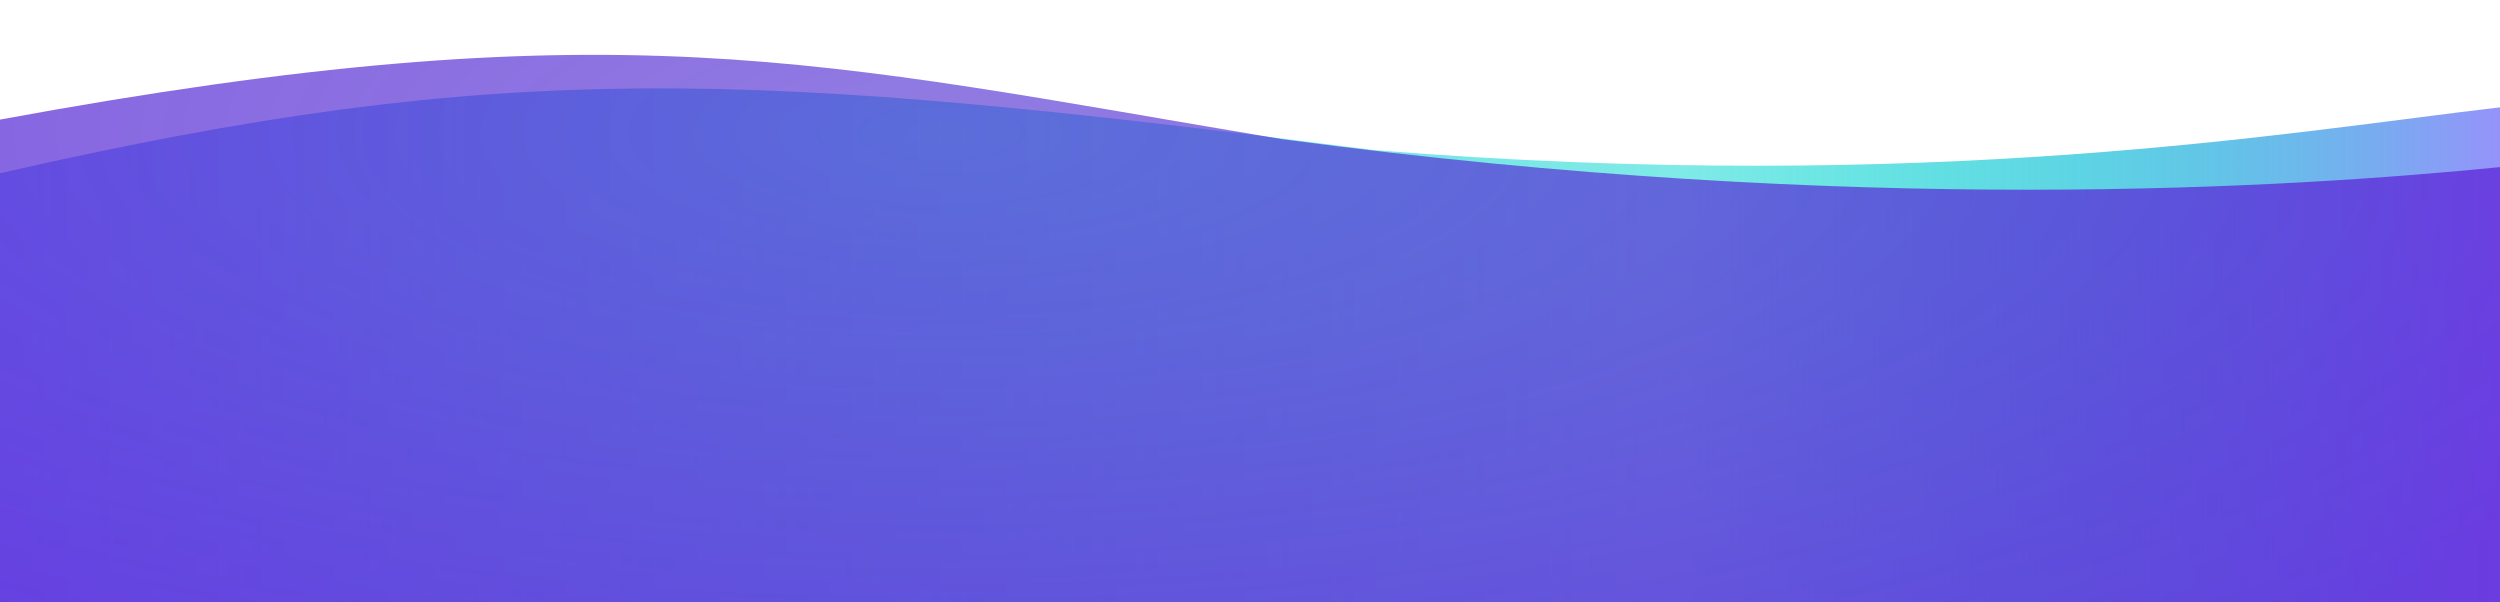 <?xml version="1.0" encoding="utf-8"?>
<!-- Generator: Adobe Illustrator 16.0.0, SVG Export Plug-In . SVG Version: 6.00 Build 0)  -->
<!DOCTYPE svg PUBLIC "-//W3C//DTD SVG 1.1//EN" "http://www.w3.org/Graphics/SVG/1.1/DTD/svg11.dtd">
<svg version="1.1" id="Layer_1" xmlns="http://www.w3.org/2000/svg" xmlns:xlink="http://www.w3.org/1999/xlink" x="0px" y="0px"
	 width="841.89px" height="202.874px" viewBox="0 0 841.89 202.874" enable-background="new 0 0 841.89 202.874"
	 xml:space="preserve">
<g id="Layer_1_1_">
	
		<linearGradient id="SVGID_1_" gradientUnits="userSpaceOnUse" x1="-809.465" y1="-1444.114" x2="32.674" y2="-1444.114" gradientTransform="matrix(1 0 0 0.775 809.34 1236.952)">
		<stop  offset="0.005" style="stop-color:#BCFFFF"/>
		<stop  offset="0.126" style="stop-color:#BBE5F8;stop-opacity:0.952"/>
		<stop  offset="0.266" style="stop-color:#BACEF1;stop-opacity:0.897"/>
		<stop  offset="0.397" style="stop-color:#B9C0ED;stop-opacity:0.845"/>
		<stop  offset="0.511" style="stop-color:#B9BBEC;stop-opacity:0.8"/>
		<stop  offset="0.672" style="stop-color:#B7BCEC;stop-opacity:0.603"/>
		<stop  offset="0.745" style="stop-color:#B0BEEC;stop-opacity:0.513"/>
		<stop  offset="0.8" style="stop-color:#A3C3EC;stop-opacity:0.446"/>
		<stop  offset="0.846" style="stop-color:#91CAEC;stop-opacity:0.389"/>
		<stop  offset="0.886" style="stop-color:#79D2EC;stop-opacity:0.339"/>
		<stop  offset="0.923" style="stop-color:#5CDDEC;stop-opacity:0.294"/>
		<stop  offset="0.957" style="stop-color:#3AEAEC;stop-opacity:0.253"/>
		<stop  offset="0.987" style="stop-color:#13F8EC;stop-opacity:0.216"/>
		<stop  offset="1" style="stop-color:#00FFEC;stop-opacity:0.2"/>
	</linearGradient>
	<path display="none" fill="url(#SVGID_1_)" d="M-0.125,202.859h842.139V50.993c-69.762,6.913-198.453,18.079-343.277,3.404
		C343.926,40.232,160.499,18.309-0.125,43.863V202.859z"/>
	
		<linearGradient id="SVGID_2_" gradientUnits="userSpaceOnUse" x1="-809.465" y1="-1445.61" x2="32.676" y2="-1445.61" gradientTransform="matrix(1 0 0 0.775 809.34 1236.952)">
		<stop  offset="0.005" style="stop-color:#6187FA;stop-opacity:0.8"/>
		<stop  offset="0.204" style="stop-color:#39A7E8;stop-opacity:0.71"/>
		<stop  offset="0.397" style="stop-color:#1AC1DA;stop-opacity:0.624"/>
		<stop  offset="0.559" style="stop-color:#07D0D2;stop-opacity:0.551"/>
		<stop  offset="0.672" style="stop-color:#00D6CF;stop-opacity:0.5"/>
		<stop  offset="0.723" style="stop-color:#04D4D0;stop-opacity:0.578"/>
		<stop  offset="0.777" style="stop-color:#11CED4;stop-opacity:0.66"/>
		<stop  offset="0.833" style="stop-color:#26C5DA;stop-opacity:0.745"/>
		<stop  offset="0.889" style="stop-color:#44B7E3;stop-opacity:0.831"/>
		<stop  offset="0.946" style="stop-color:#6AA6EE;stop-opacity:0.918"/>
		<stop  offset="1" style="stop-color:#9593FA"/>
	</linearGradient>
	<path fill="url(#SVGID_2_)" d="M-0.125,202.872h842.141V36.14c-69.764,8.054-190.797,29.563-379.393,14.397
		C253.13,23.75,170.523,19.352,0,58.341L-0.125,202.872z"/>
	
		<radialGradient id="SVGID_3_" cx="524.801" cy="164.135" r="628.332" gradientTransform="matrix(1 0 0 0.443 -0.02 203.598)" gradientUnits="userSpaceOnUse">
		<stop  offset="0" style="stop-color:#2B00DB"/>
		<stop  offset="1" style="stop-color:#5063D1"/>
	</radialGradient>
	<path display="none" opacity="0.6" fill="url(#SVGID_3_)" enable-background="new    " d="M-0.125,253.063h842.14v-148.91
		c-84.762-1.077-95.686-8.342-217.191-21.027c-177.758-18.558-287.6,39.861-624.949,27.215V253.063z"/>
	
		<radialGradient id="SVGID_4_" cx="-492.341" cy="-1999.436" r="674.182" gradientTransform="matrix(1 0 0 0.344 809.34 732.558)" gradientUnits="userSpaceOnUse">
		<stop  offset="0" style="stop-color:#502FD1;stop-opacity:0.7"/>
		<stop  offset="0.973" style="stop-color:#6127DB;stop-opacity:0.9"/>
	</radialGradient>
	<path opacity="0.9" fill="url(#SVGID_4_)" enable-background="new    " d="M-0.125,202.872h842.141L841.89,56.275
		c-69.764,6.915-216.056,16.526-410.21-9.405C273.851,20.444,207.696,2.065,0,40.271L-0.125,202.872z"/>
	
		<linearGradient id="SVGID_5_" gradientUnits="userSpaceOnUse" x1="-809.465" y1="-1447.892" x2="32.674" y2="-1447.892" gradientTransform="matrix(1 0 0 0.775 809.34 1236.952)">
		<stop  offset="0.027" style="stop-color:#504A98;stop-opacity:0"/>
		<stop  offset="0.694" style="stop-color:#6B6EBB;stop-opacity:0.828"/>
		<stop  offset="1" style="stop-color:#684393;stop-opacity:0.8"/>
	</linearGradient>
	<path display="none" opacity="0.5" fill="url(#SVGID_5_)" enable-background="new    " d="M-0.125,202.859h842.139V50.993
		c-69.764,6.912-214.768,21.796-408.918-4.135C253.647,22.892,114.591,20.563-0.125,35.971V202.859z"/>
</g>
</svg>
